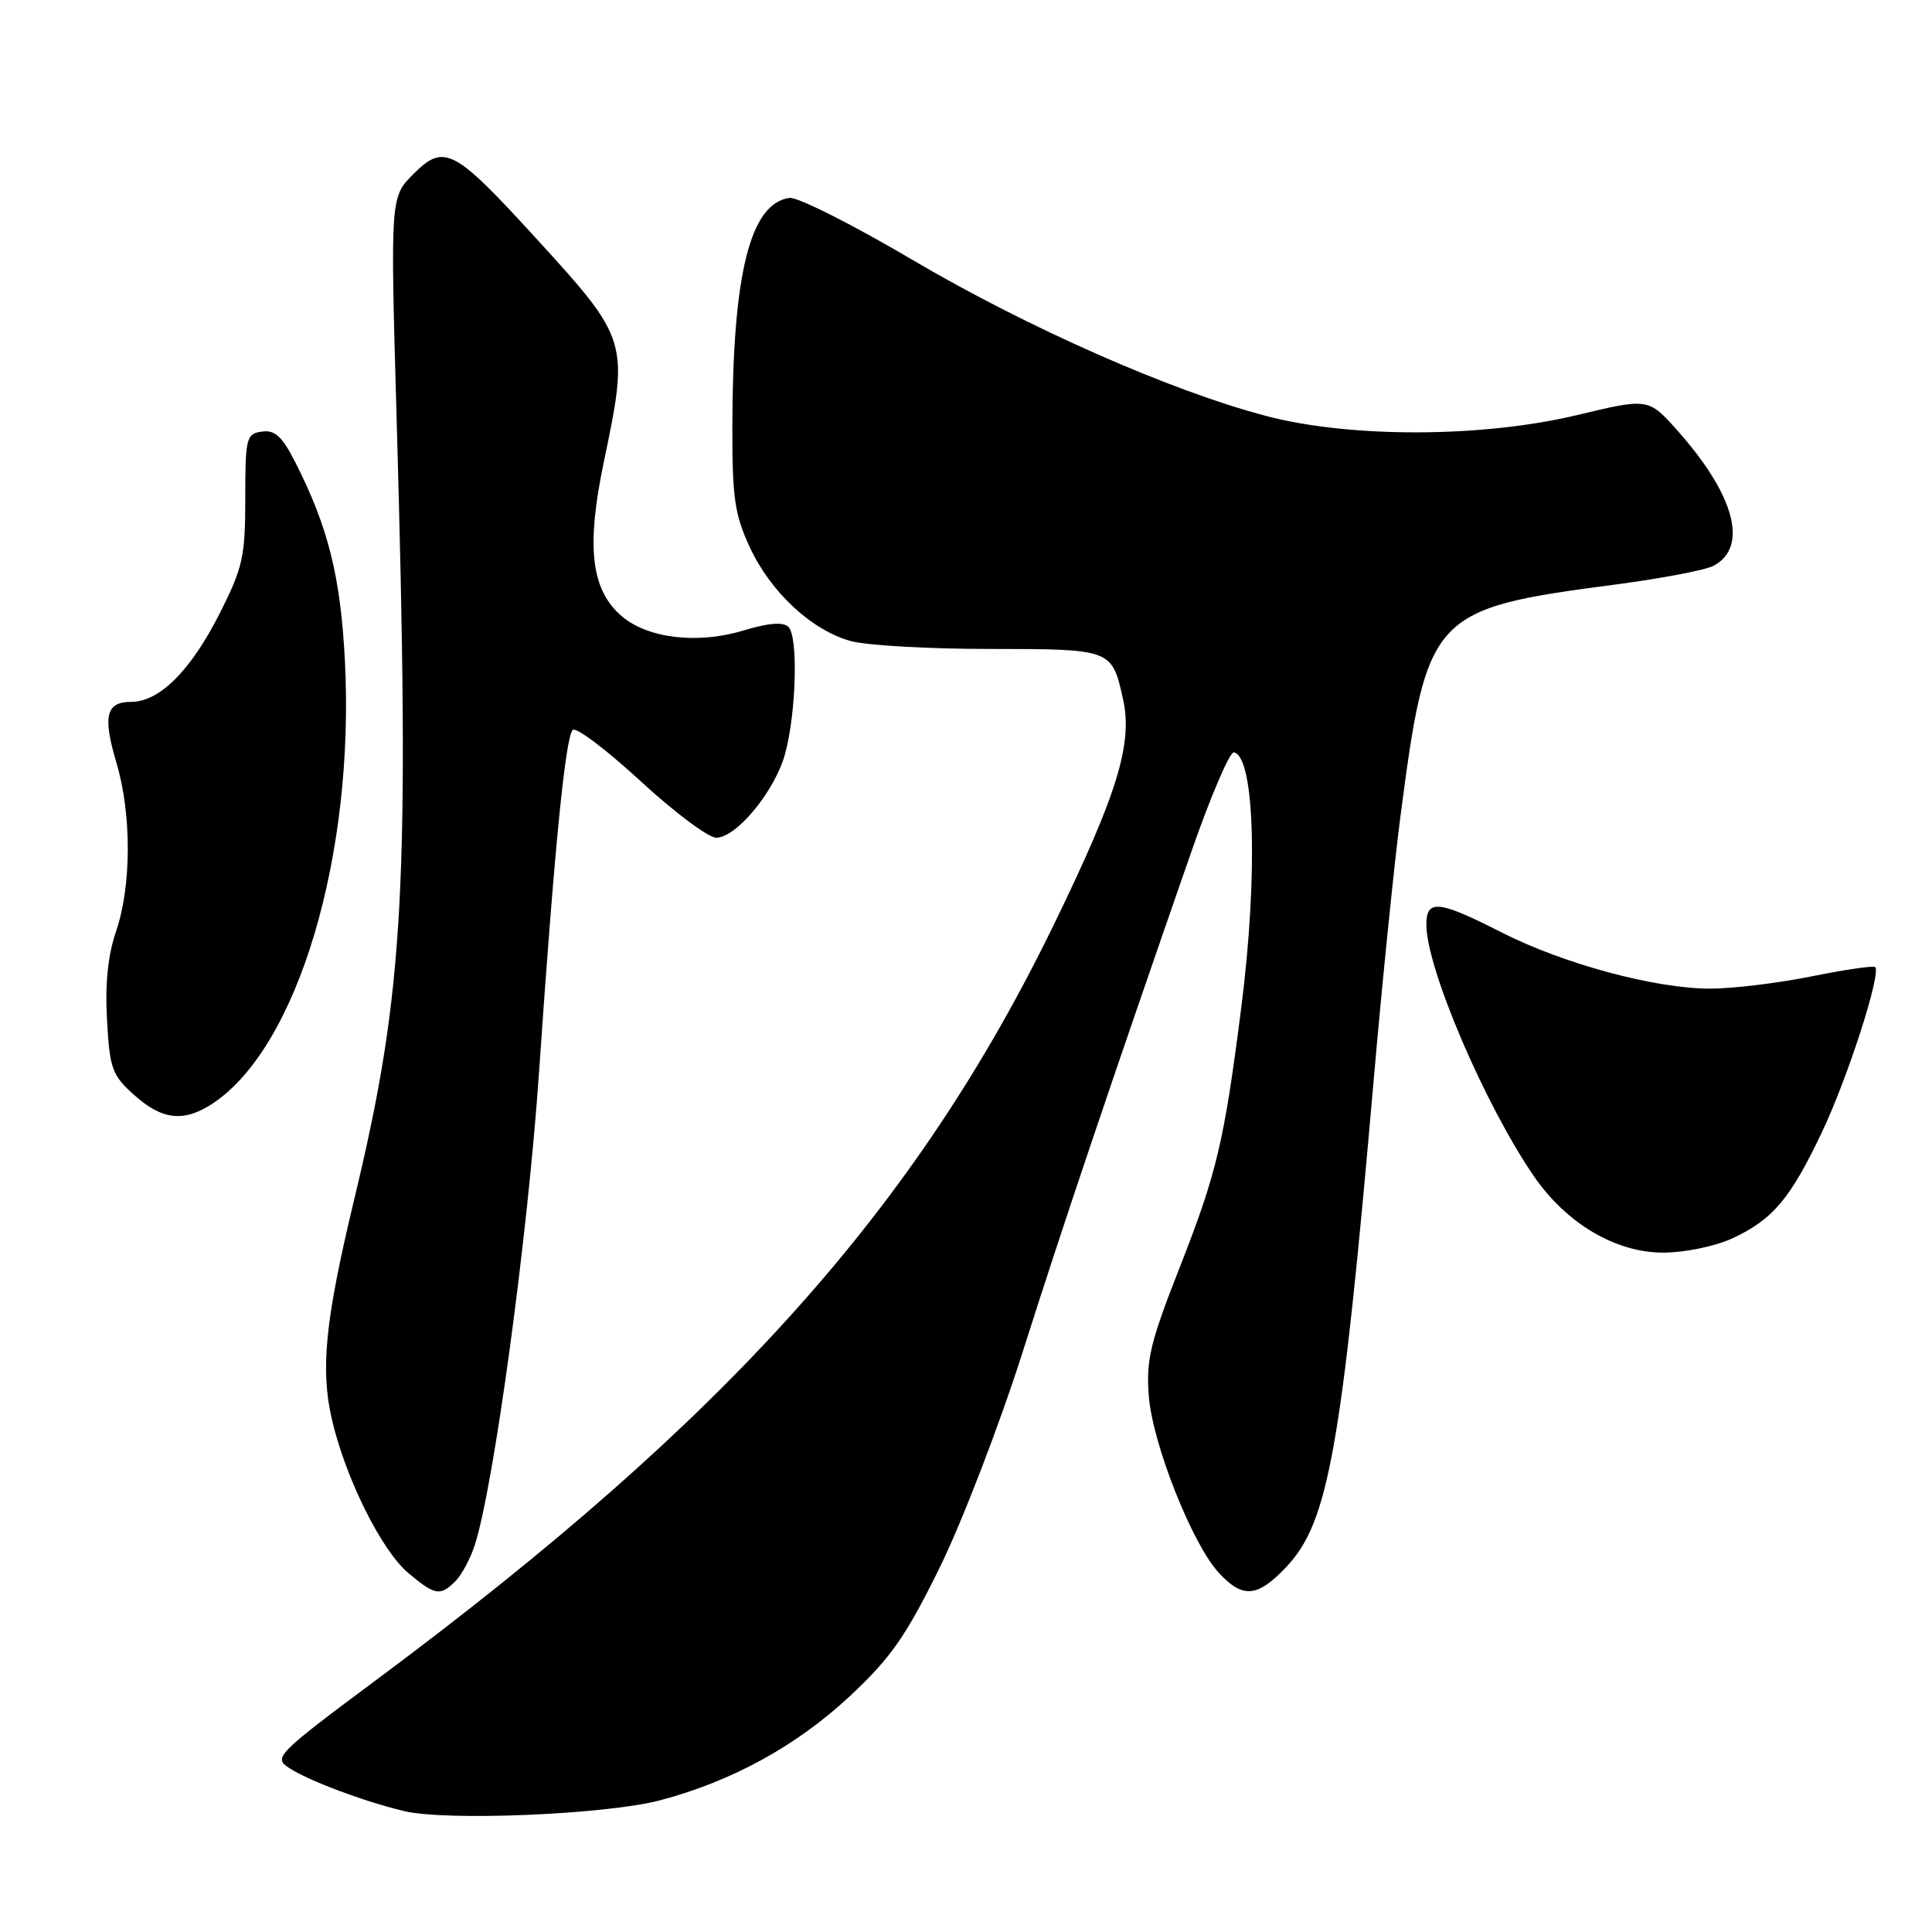 <?xml version="1.0" encoding="UTF-8" standalone="no"?>
<!DOCTYPE svg PUBLIC "-//W3C//DTD SVG 1.1//EN" "http://www.w3.org/Graphics/SVG/1.1/DTD/svg11.dtd" >
<svg xmlns="http://www.w3.org/2000/svg" xmlns:xlink="http://www.w3.org/1999/xlink" version="1.1" viewBox="0 0 256 256">
 <g >
 <path fill="currentColor"
d=" M 87.50 238.54 C 97.00 236.03 105.60 231.30 112.63 224.73 C 118.04 219.67 120.04 216.81 124.53 207.68 C 127.49 201.65 132.44 188.79 135.52 179.11 C 140.80 162.48 147.05 143.94 157.81 113.00 C 160.39 105.58 162.95 99.59 163.50 99.69 C 166.26 100.22 166.71 115.98 164.47 133.54 C 162.20 151.34 161.24 155.40 156.30 167.98 C 152.41 177.88 151.85 180.21 152.22 184.98 C 152.72 191.34 157.98 204.61 161.51 208.42 C 164.69 211.85 166.63 211.67 170.47 207.60 C 176.02 201.71 177.76 192.01 182.03 143.00 C 183.16 130.07 184.75 114.42 185.56 108.21 C 189.09 81.24 189.63 80.66 214.15 77.44 C 220.20 76.64 226.01 75.53 227.06 74.97 C 231.70 72.49 229.88 65.62 222.32 57.11 C 218.43 52.73 218.43 52.73 208.97 55.00 C 196.41 58.00 179.01 58.06 167.82 55.13 C 155.19 51.82 136.11 43.40 120.85 34.40 C 112.96 29.75 105.65 26.07 104.60 26.22 C 99.39 26.99 97.08 36.24 97.04 56.50 C 97.02 65.95 97.35 68.20 99.35 72.51 C 102.13 78.48 107.53 83.50 112.72 84.94 C 114.80 85.52 123.08 85.99 131.13 85.99 C 147.31 86.00 147.32 86.00 148.80 92.59 C 150.13 98.51 148.07 105.21 139.58 122.64 C 121.35 160.08 96.38 187.94 50.30 222.27 C 36.61 232.46 36.19 232.89 38.30 234.26 C 40.98 235.99 48.09 238.66 53.50 239.97 C 59.12 241.33 80.33 240.44 87.50 238.54 Z  M 60.35 209.51 C 61.17 208.69 62.32 206.55 62.90 204.76 C 65.43 196.96 69.94 163.80 71.43 142.00 C 73.45 112.57 74.91 97.73 75.89 96.72 C 76.32 96.29 80.34 99.33 84.84 103.47 C 89.33 107.61 93.86 111.00 94.90 111.00 C 97.60 111.00 102.72 104.76 104.04 99.85 C 105.51 94.38 105.78 84.39 104.48 83.08 C 103.78 82.38 101.88 82.53 98.49 83.55 C 92.40 85.39 85.80 84.59 82.35 81.62 C 78.32 78.14 77.66 72.48 79.99 61.31 C 83.36 45.15 83.33 45.04 70.84 31.37 C 60.15 19.68 58.85 19.00 54.79 23.05 C 51.72 26.12 51.72 26.12 52.55 55.31 C 54.33 117.64 53.59 131.25 46.92 158.99 C 43.08 174.99 42.43 181.41 43.99 188.13 C 45.79 195.88 50.55 205.44 54.09 208.42 C 57.64 211.41 58.33 211.53 60.35 209.51 Z  M 229.50 164.11 C 234.89 161.62 237.22 158.86 241.43 149.99 C 244.83 142.83 249.30 128.96 248.47 128.14 C 248.26 127.93 244.46 128.48 240.02 129.38 C 235.59 130.27 229.57 131.00 226.64 131.00 C 219.31 131.00 207.14 127.72 198.89 123.51 C 190.60 119.29 189.00 119.13 189.00 122.53 C 189.00 128.27 196.73 146.35 203.24 155.84 C 207.57 162.14 214.12 166.01 220.45 165.98 C 223.23 165.97 227.30 165.13 229.50 164.11 Z  M 28.18 146.22 C 39.44 138.80 47.03 113.35 45.70 87.50 C 45.12 76.33 43.47 69.77 39.07 61.14 C 37.37 57.81 36.41 56.94 34.70 57.19 C 32.63 57.48 32.50 58.01 32.50 66.04 C 32.50 73.79 32.18 75.21 29.07 81.36 C 25.26 88.87 21.12 93.00 17.39 93.00 C 14.04 93.00 13.59 94.87 15.43 101.08 C 17.45 107.88 17.43 117.37 15.39 123.37 C 14.29 126.58 13.91 130.36 14.18 135.16 C 14.54 141.64 14.85 142.48 17.81 145.12 C 21.51 148.43 24.37 148.73 28.18 146.22 Z "/>
</g>
</svg>
